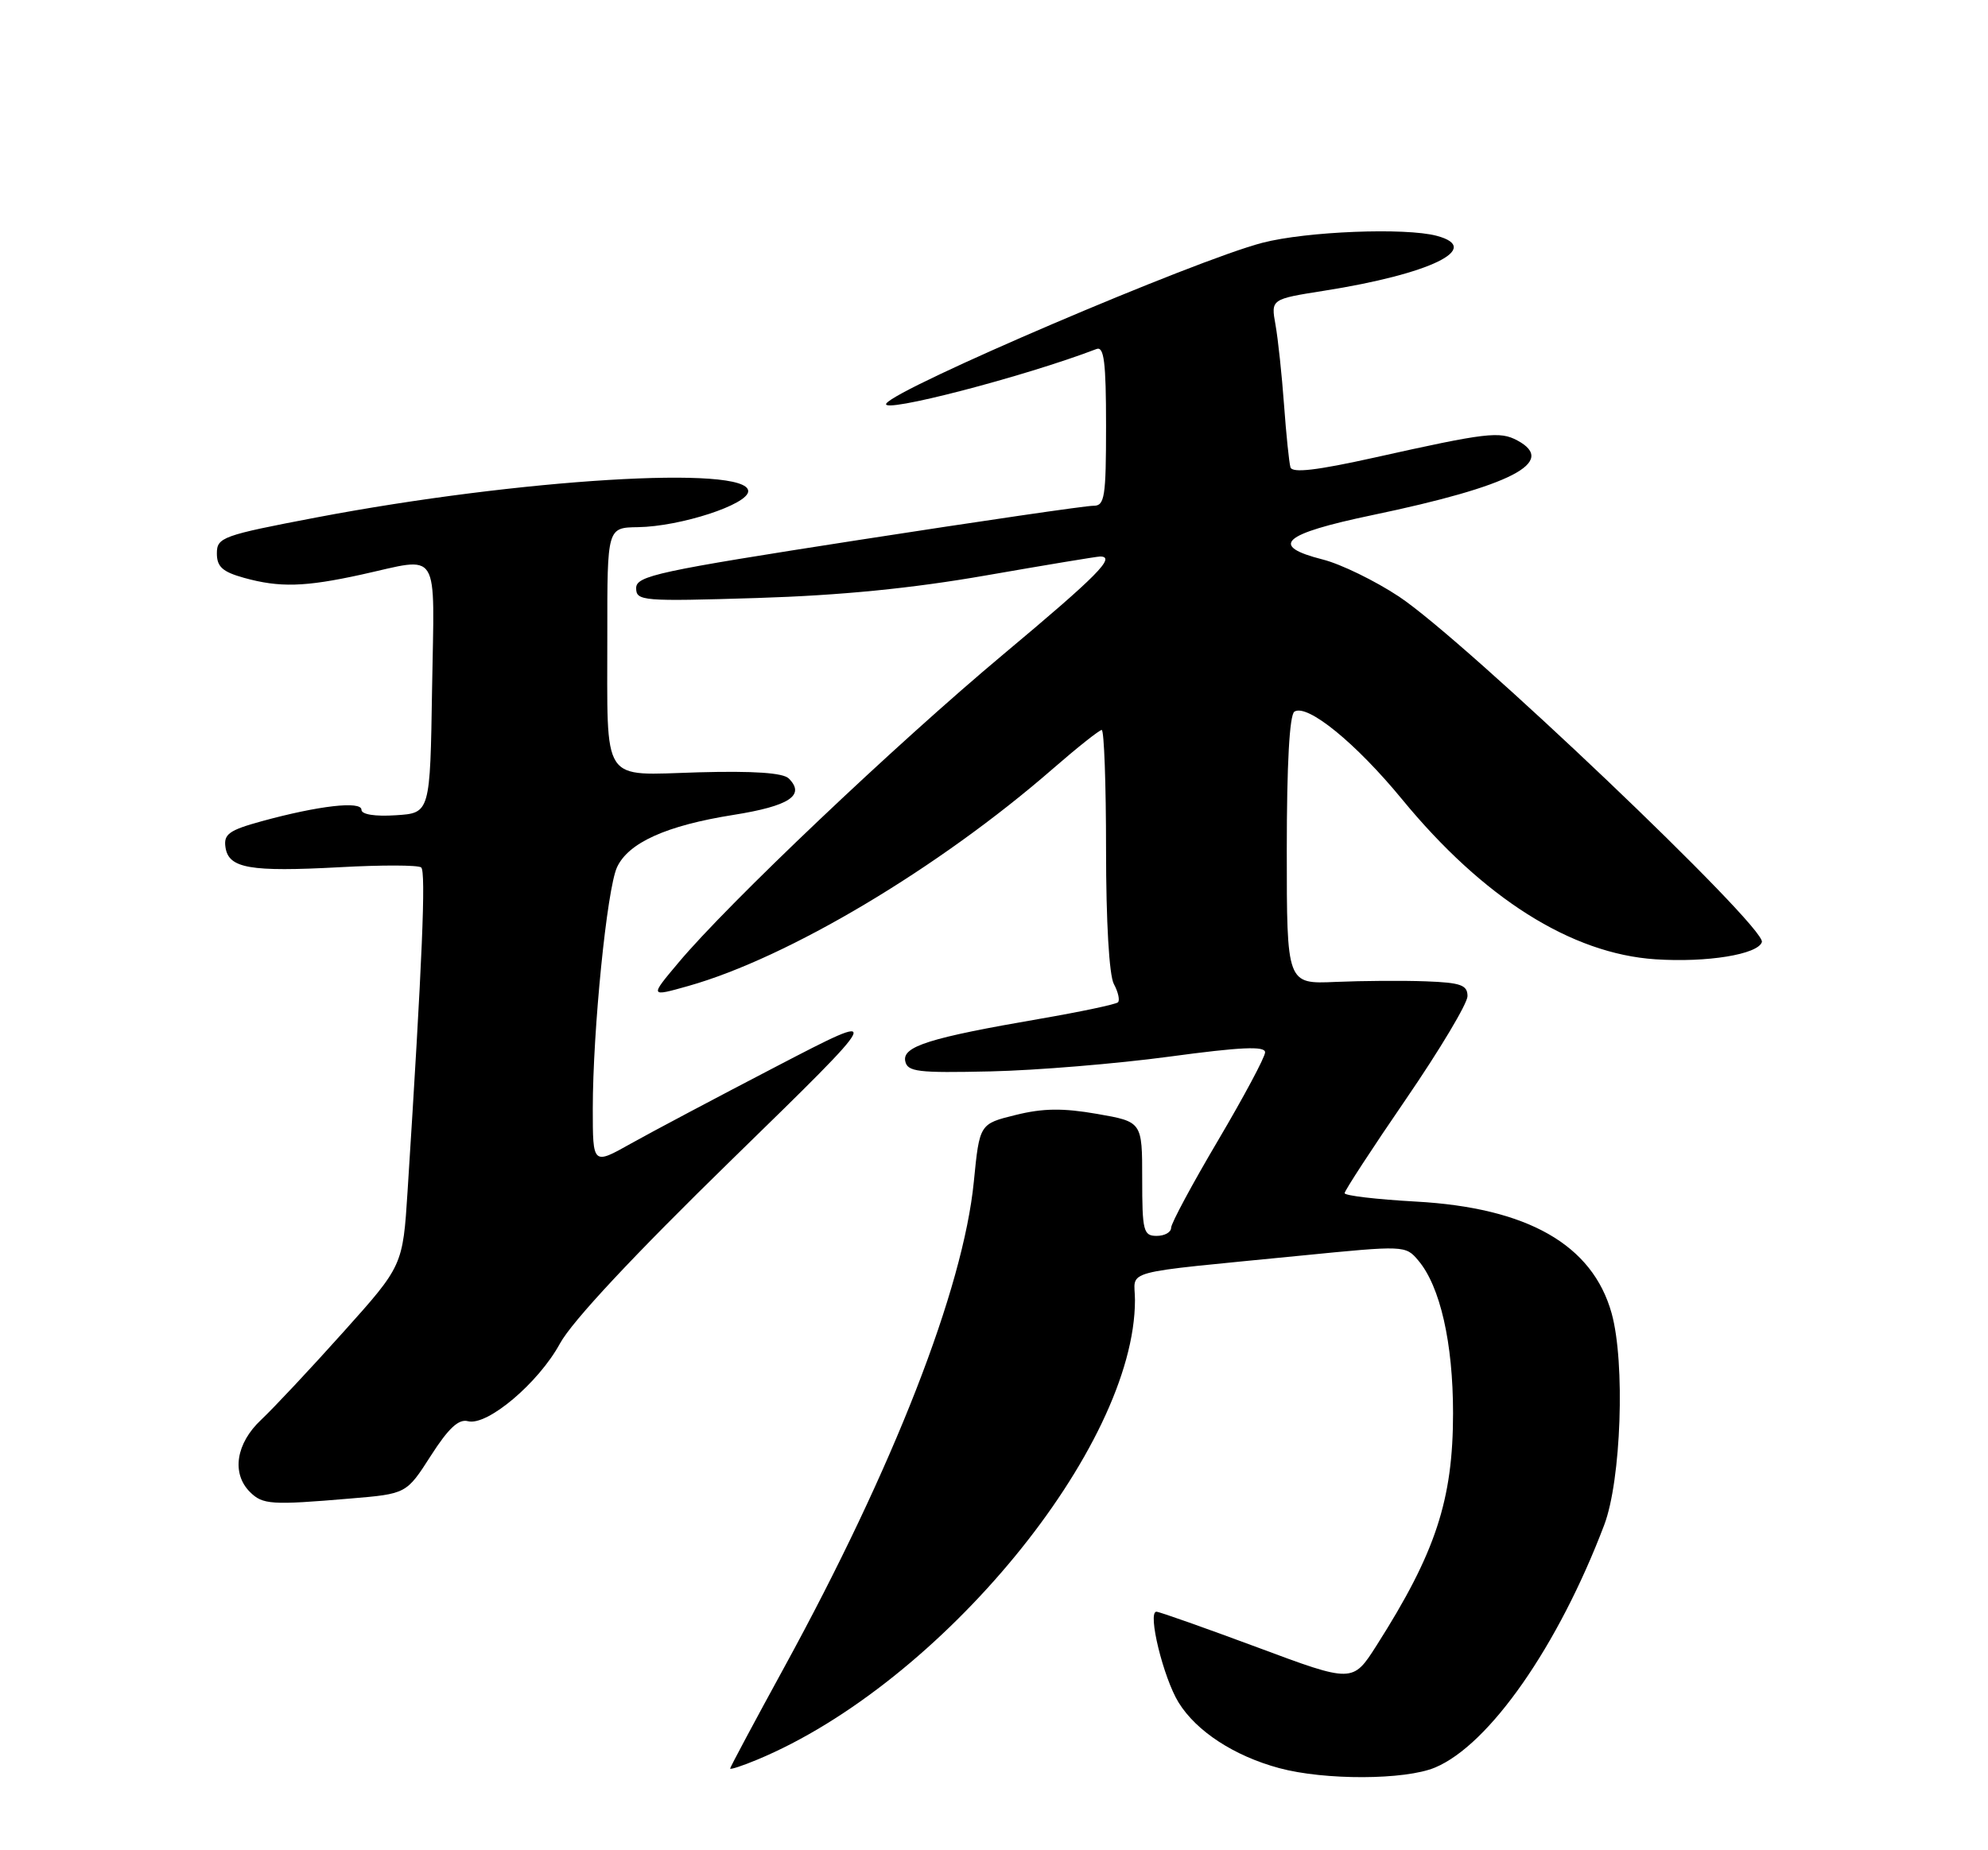 <?xml version="1.0" encoding="UTF-8" standalone="no"?>
<!DOCTYPE svg PUBLIC "-//W3C//DTD SVG 1.1//EN" "http://www.w3.org/Graphics/SVG/1.1/DTD/svg11.dtd" >
<svg xmlns="http://www.w3.org/2000/svg" xmlns:xlink="http://www.w3.org/1999/xlink" version="1.1" viewBox="0 0 275 256">
 <g >
 <path fill="currentColor"
d=" M 198.51 244.56 C 206.02 241.42 215.56 227.74 221.91 211.00 C 224.26 204.81 224.83 188.54 222.94 181.72 C 220.30 172.23 211.33 167.10 195.82 166.25 C 190.42 165.95 186.00 165.43 186.00 165.09 C 186.00 164.75 189.82 158.88 194.50 152.06 C 199.18 145.23 203.00 138.83 203.00 137.83 C 203.00 136.29 202.07 135.96 197.25 135.78 C 194.09 135.66 188.46 135.70 184.75 135.86 C 178.00 136.16 178.00 136.16 178.00 117.64 C 178.00 105.69 178.38 98.89 179.06 98.46 C 180.86 97.35 187.56 102.82 193.93 110.57 C 205.17 124.26 217.35 131.96 229.00 132.73 C 236.13 133.20 243.15 132.06 243.72 130.35 C 244.39 128.34 202.64 88.58 193.50 82.53 C 190.20 80.35 185.48 78.05 183.00 77.42 C 175.52 75.52 177.34 73.89 189.84 71.27 C 209.06 67.26 215.49 63.94 209.89 60.94 C 207.46 59.64 205.64 59.85 190.18 63.30 C 182.12 65.09 178.77 65.48 178.51 64.66 C 178.32 64.02 177.92 60.12 177.62 56.00 C 177.32 51.88 176.79 46.90 176.44 44.94 C 175.80 41.39 175.80 41.39 183.15 40.23 C 197.89 37.91 205.18 34.35 198.75 32.63 C 194.42 31.47 180.73 32.01 174.64 33.59 C 165.38 35.98 123.91 53.71 122.60 55.84 C 121.69 57.31 141.72 52.11 151.68 48.29 C 152.72 47.89 153.00 50.10 153.00 58.89 C 153.00 68.81 152.81 70.00 151.25 69.98 C 150.29 69.96 135.66 72.10 118.75 74.72 C 91.00 79.03 88.00 79.67 88.00 81.37 C 88.00 83.16 88.83 83.23 104.75 82.74 C 116.30 82.38 126.14 81.41 136.43 79.61 C 144.64 78.18 151.73 77.00 152.18 77.00 C 154.43 77.00 151.84 79.62 138.75 90.57 C 123.94 102.96 100.67 125.04 93.83 133.22 C 89.87 137.93 89.87 137.93 95.19 136.43 C 109.00 132.54 129.85 120.12 145.65 106.36 C 149.04 103.41 152.08 101.00 152.40 101.00 C 152.73 101.00 153.00 108.45 153.00 117.57 C 153.00 127.52 153.43 134.94 154.08 136.15 C 154.68 137.26 154.93 138.40 154.65 138.68 C 154.37 138.96 149.50 139.99 143.82 140.97 C 128.60 143.59 124.81 144.78 125.22 146.81 C 125.52 148.30 126.92 148.47 137.03 148.24 C 143.34 148.10 154.46 147.18 161.75 146.20 C 171.67 144.86 175.00 144.71 175.00 145.60 C 175.00 146.25 172.07 151.73 168.50 157.78 C 164.93 163.82 162.00 169.27 162.00 169.88 C 162.00 170.50 161.10 171.00 160.00 171.00 C 158.17 171.00 158.00 170.33 158.00 163.10 C 158.00 155.21 158.00 155.21 151.75 154.12 C 147.03 153.30 144.28 153.33 140.50 154.27 C 135.50 155.50 135.50 155.50 134.71 163.50 C 133.24 178.35 123.61 203.03 108.49 230.68 C 104.37 238.21 101.00 244.52 101.00 244.70 C 101.00 244.88 102.69 244.33 104.75 243.47 C 130.13 232.92 157.00 200.22 157.00 179.88 C 157.00 175.56 154.36 176.27 179.96 173.73 C 194.29 172.31 194.43 172.31 196.19 174.40 C 199.22 177.97 201.00 185.81 201.00 195.52 C 201.00 207.53 198.59 214.84 190.42 227.67 C 187.12 232.85 187.12 232.85 173.90 227.92 C 166.63 225.22 160.36 223.00 159.97 223.00 C 158.69 223.00 160.93 232.16 163.04 235.57 C 165.50 239.55 170.73 242.96 176.95 244.64 C 183.25 246.34 194.36 246.30 198.51 244.56 Z  M 48.46 207.34 C 56.22 206.69 56.22 206.69 59.59 201.43 C 62.03 197.62 63.44 196.30 64.73 196.64 C 67.40 197.34 74.49 191.35 77.46 185.89 C 79.14 182.81 87.63 173.72 101.28 160.40 C 122.50 139.70 122.50 139.70 107.50 147.50 C 99.25 151.79 90.14 156.62 87.25 158.24 C 82.00 161.19 82.00 161.19 82.00 153.40 C 82.00 142.59 83.96 123.01 85.35 120.00 C 86.92 116.60 92.18 114.22 101.47 112.75 C 109.20 111.52 111.44 110.04 109.11 107.71 C 108.33 106.93 104.25 106.65 96.62 106.86 C 82.98 107.24 84.03 108.83 84.01 87.75 C 84.00 73.00 84.00 73.00 88.25 72.94 C 94.12 72.85 103.50 69.80 103.50 67.96 C 103.50 64.32 71.86 66.25 43.75 71.60 C 30.75 74.08 30.00 74.35 30.00 76.57 C 30.00 78.42 30.78 79.12 33.75 79.95 C 38.69 81.32 42.16 81.22 50.00 79.50 C 61.04 77.07 60.09 75.54 59.77 95.25 C 59.50 112.50 59.50 112.50 54.75 112.80 C 51.86 112.99 50.00 112.69 50.00 112.04 C 50.00 110.79 44.07 111.47 36.19 113.63 C 31.68 114.87 30.92 115.42 31.19 117.23 C 31.62 120.15 34.55 120.66 47.00 119.99 C 52.78 119.67 57.84 119.68 58.26 120.02 C 58.94 120.55 58.42 132.91 56.38 164.81 C 55.72 175.13 55.72 175.13 47.49 184.31 C 42.96 189.37 37.85 194.82 36.13 196.44 C 32.64 199.71 32.00 203.85 34.57 206.43 C 36.34 208.19 37.50 208.27 48.46 207.34 Z "/>
</g>
</svg>
